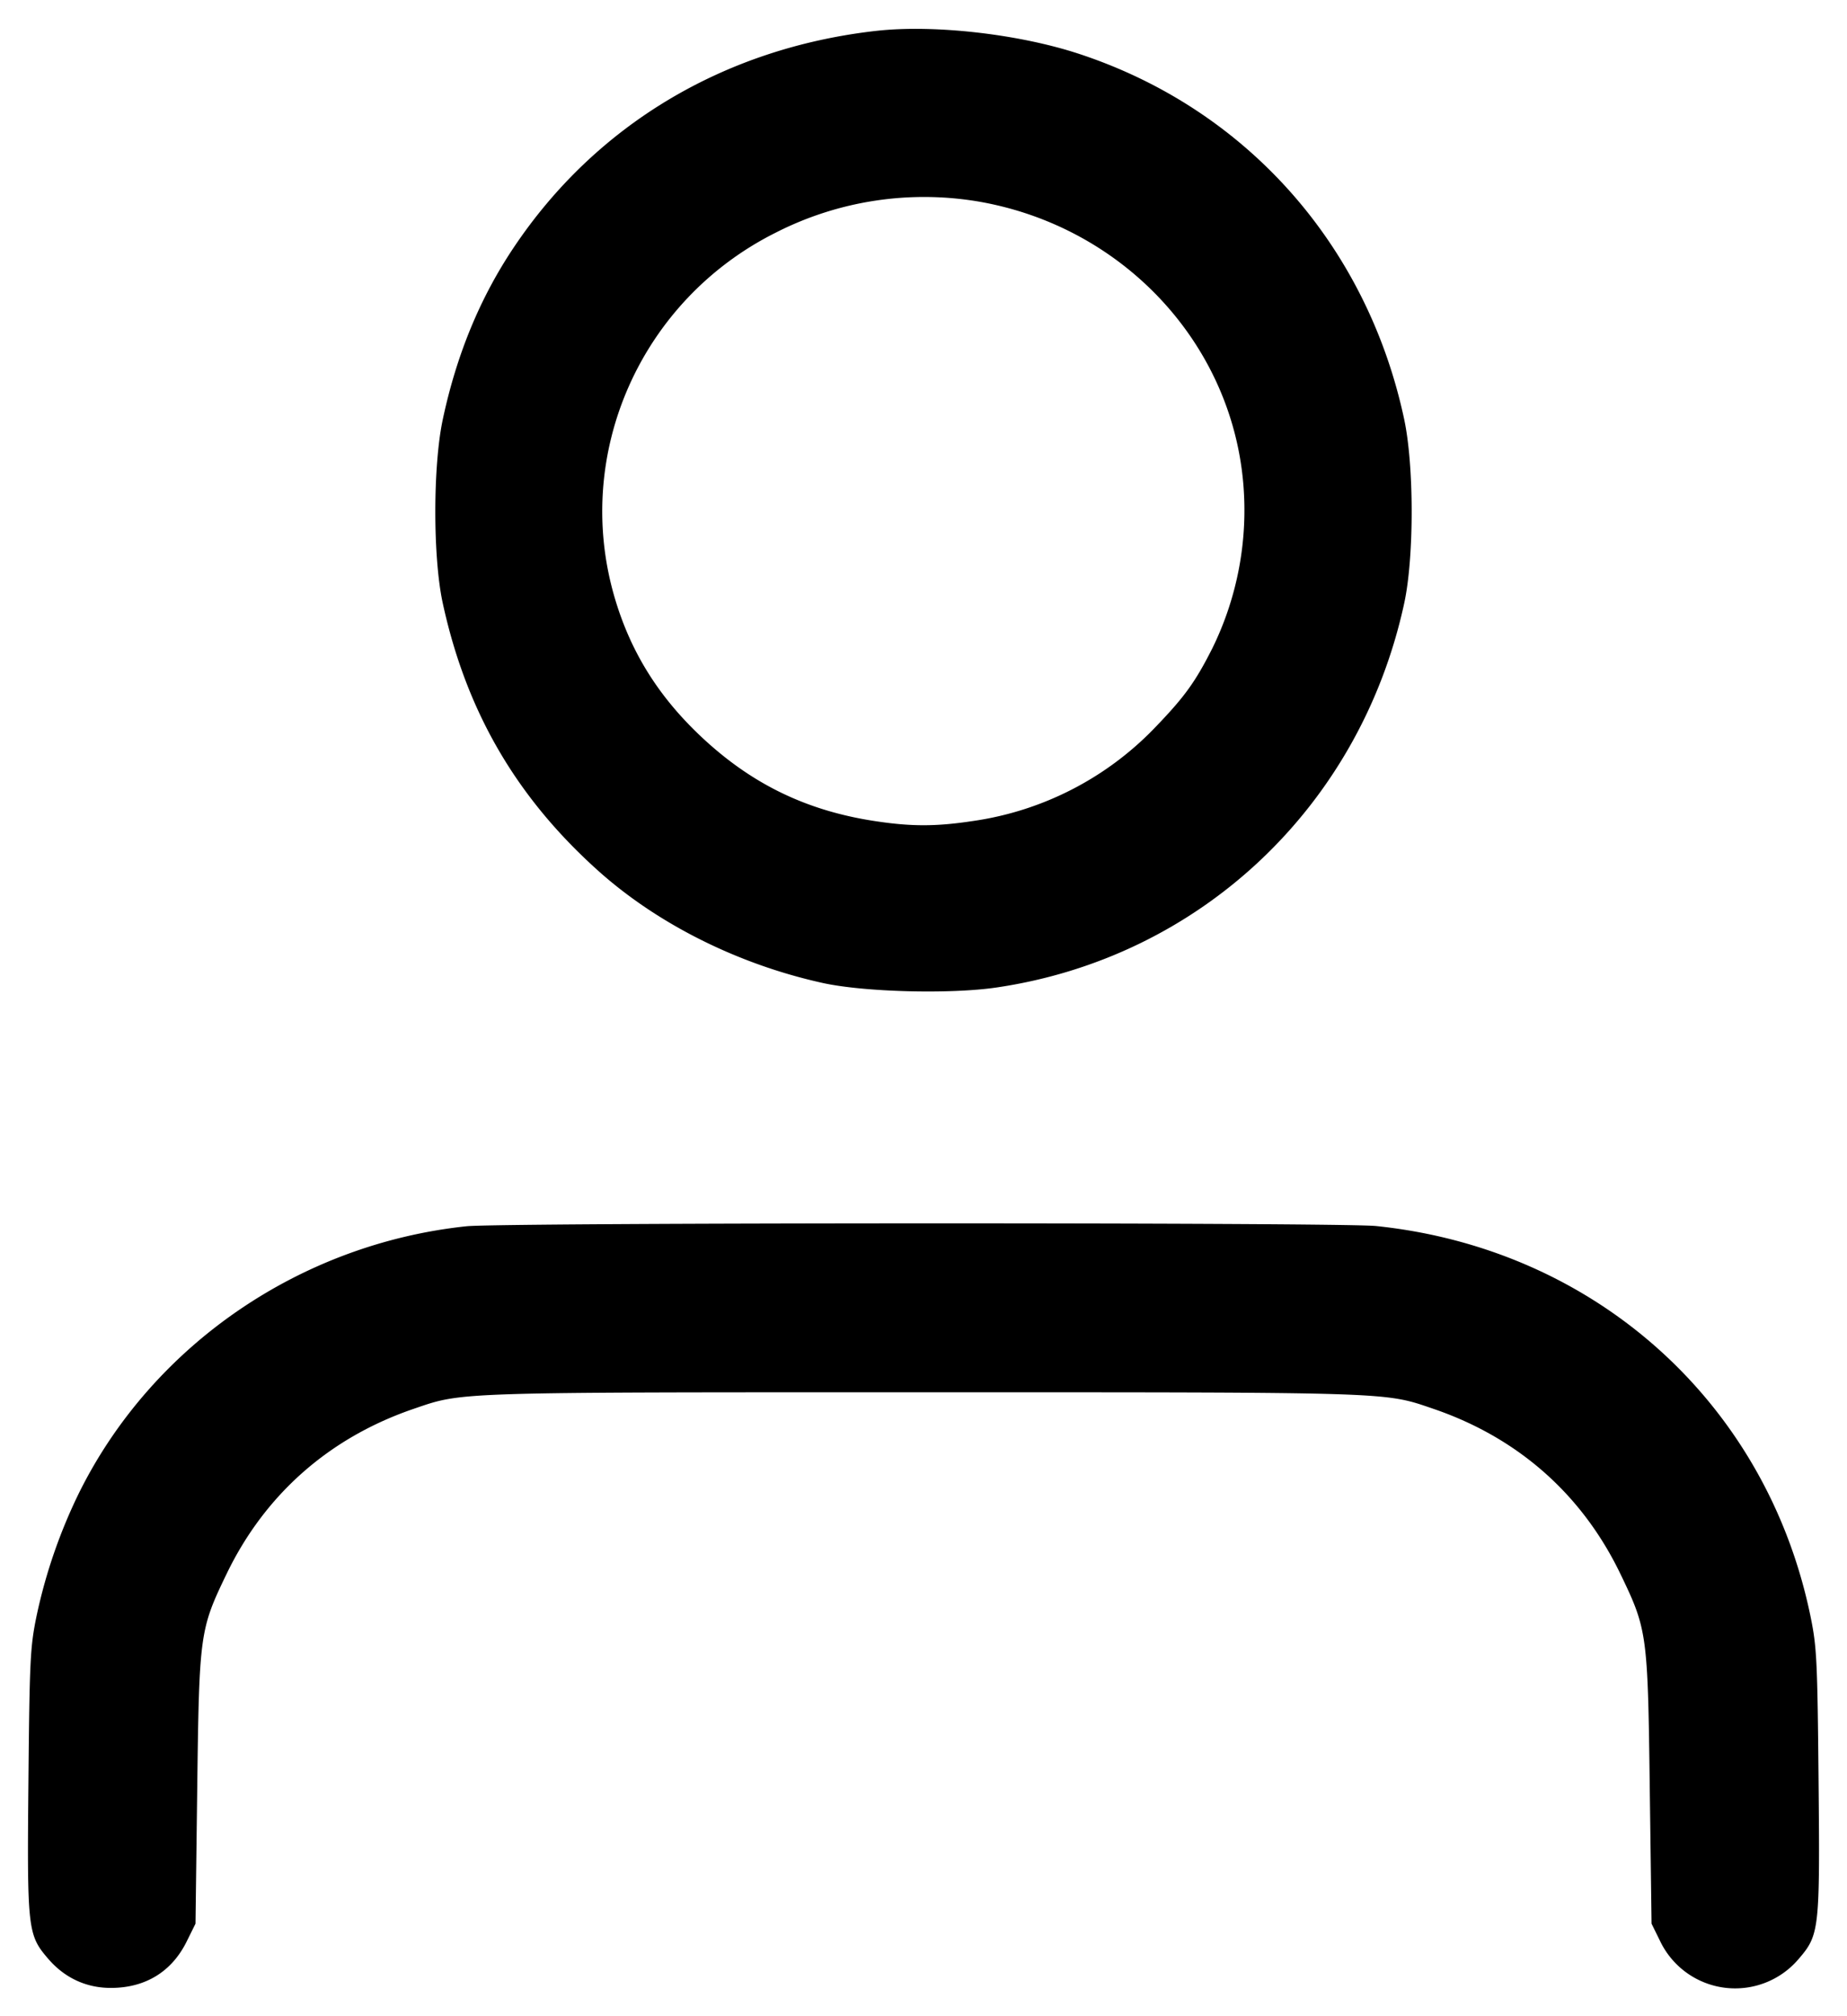 <svg width="33" height="36" fill="none" xmlns="http://www.w3.org/2000/svg"><path d="M15.648.552c-2.713.308-5.004 1.678-6.471 3.87-.599.894-1.017 1.904-1.264 3.058-.179.83-.18 2.464-.004 3.282.416 1.922 1.301 3.454 2.757 4.766 1.067.963 2.51 1.687 4.032 2.023.739.163 2.278.203 3.107.081 3.638-.535 6.5-3.233 7.285-6.866.177-.822.176-2.454-.003-3.286-.669-3.119-2.833-5.544-5.819-6.522-1.079-.353-2.591-.523-3.62-.406m1.849 3.049c2.556.447 4.493 2.508 4.715 5.016a5.59 5.59 0 0 1-.549 2.954c-.302.598-.493.864-.998 1.39a5.613 5.613 0 0 1-3.285 1.699c-.661.1-1.102.1-1.76-.001-1.245-.191-2.243-.686-3.155-1.565-.735-.709-1.214-1.495-1.489-2.444-.74-2.557.473-5.291 2.884-6.496a5.838 5.838 0 0 1 3.637-.553m-9.16 18.294c-2.965.313-5.596 2.113-6.908 4.727a9.456 9.456 0 0 0-.777 2.238c-.112.545-.124.78-.144 2.941-.025 2.644-.014 2.746.349 3.169.294.344.68.525 1.123.525.618 0 1.091-.29 1.358-.834l.155-.313.031-2.421c.035-2.754.045-2.83.522-3.819.684-1.421 1.837-2.439 3.349-2.954.88-.301.677-.294 9.105-.294 8.434 0 8.224-.007 9.11.295 1.512.516 2.659 1.529 3.344 2.953.477.989.487 1.065.522 3.819l.032 2.421.154.313a1.487 1.487 0 0 0 2.481.309c.363-.423.374-.525.349-3.169-.02-2.161-.032-2.396-.144-2.941-.787-3.816-3.847-6.563-7.763-6.969-.639-.066-15.616-.062-16.248.004" fill-rule="evenodd" fill="#000"/></svg>
